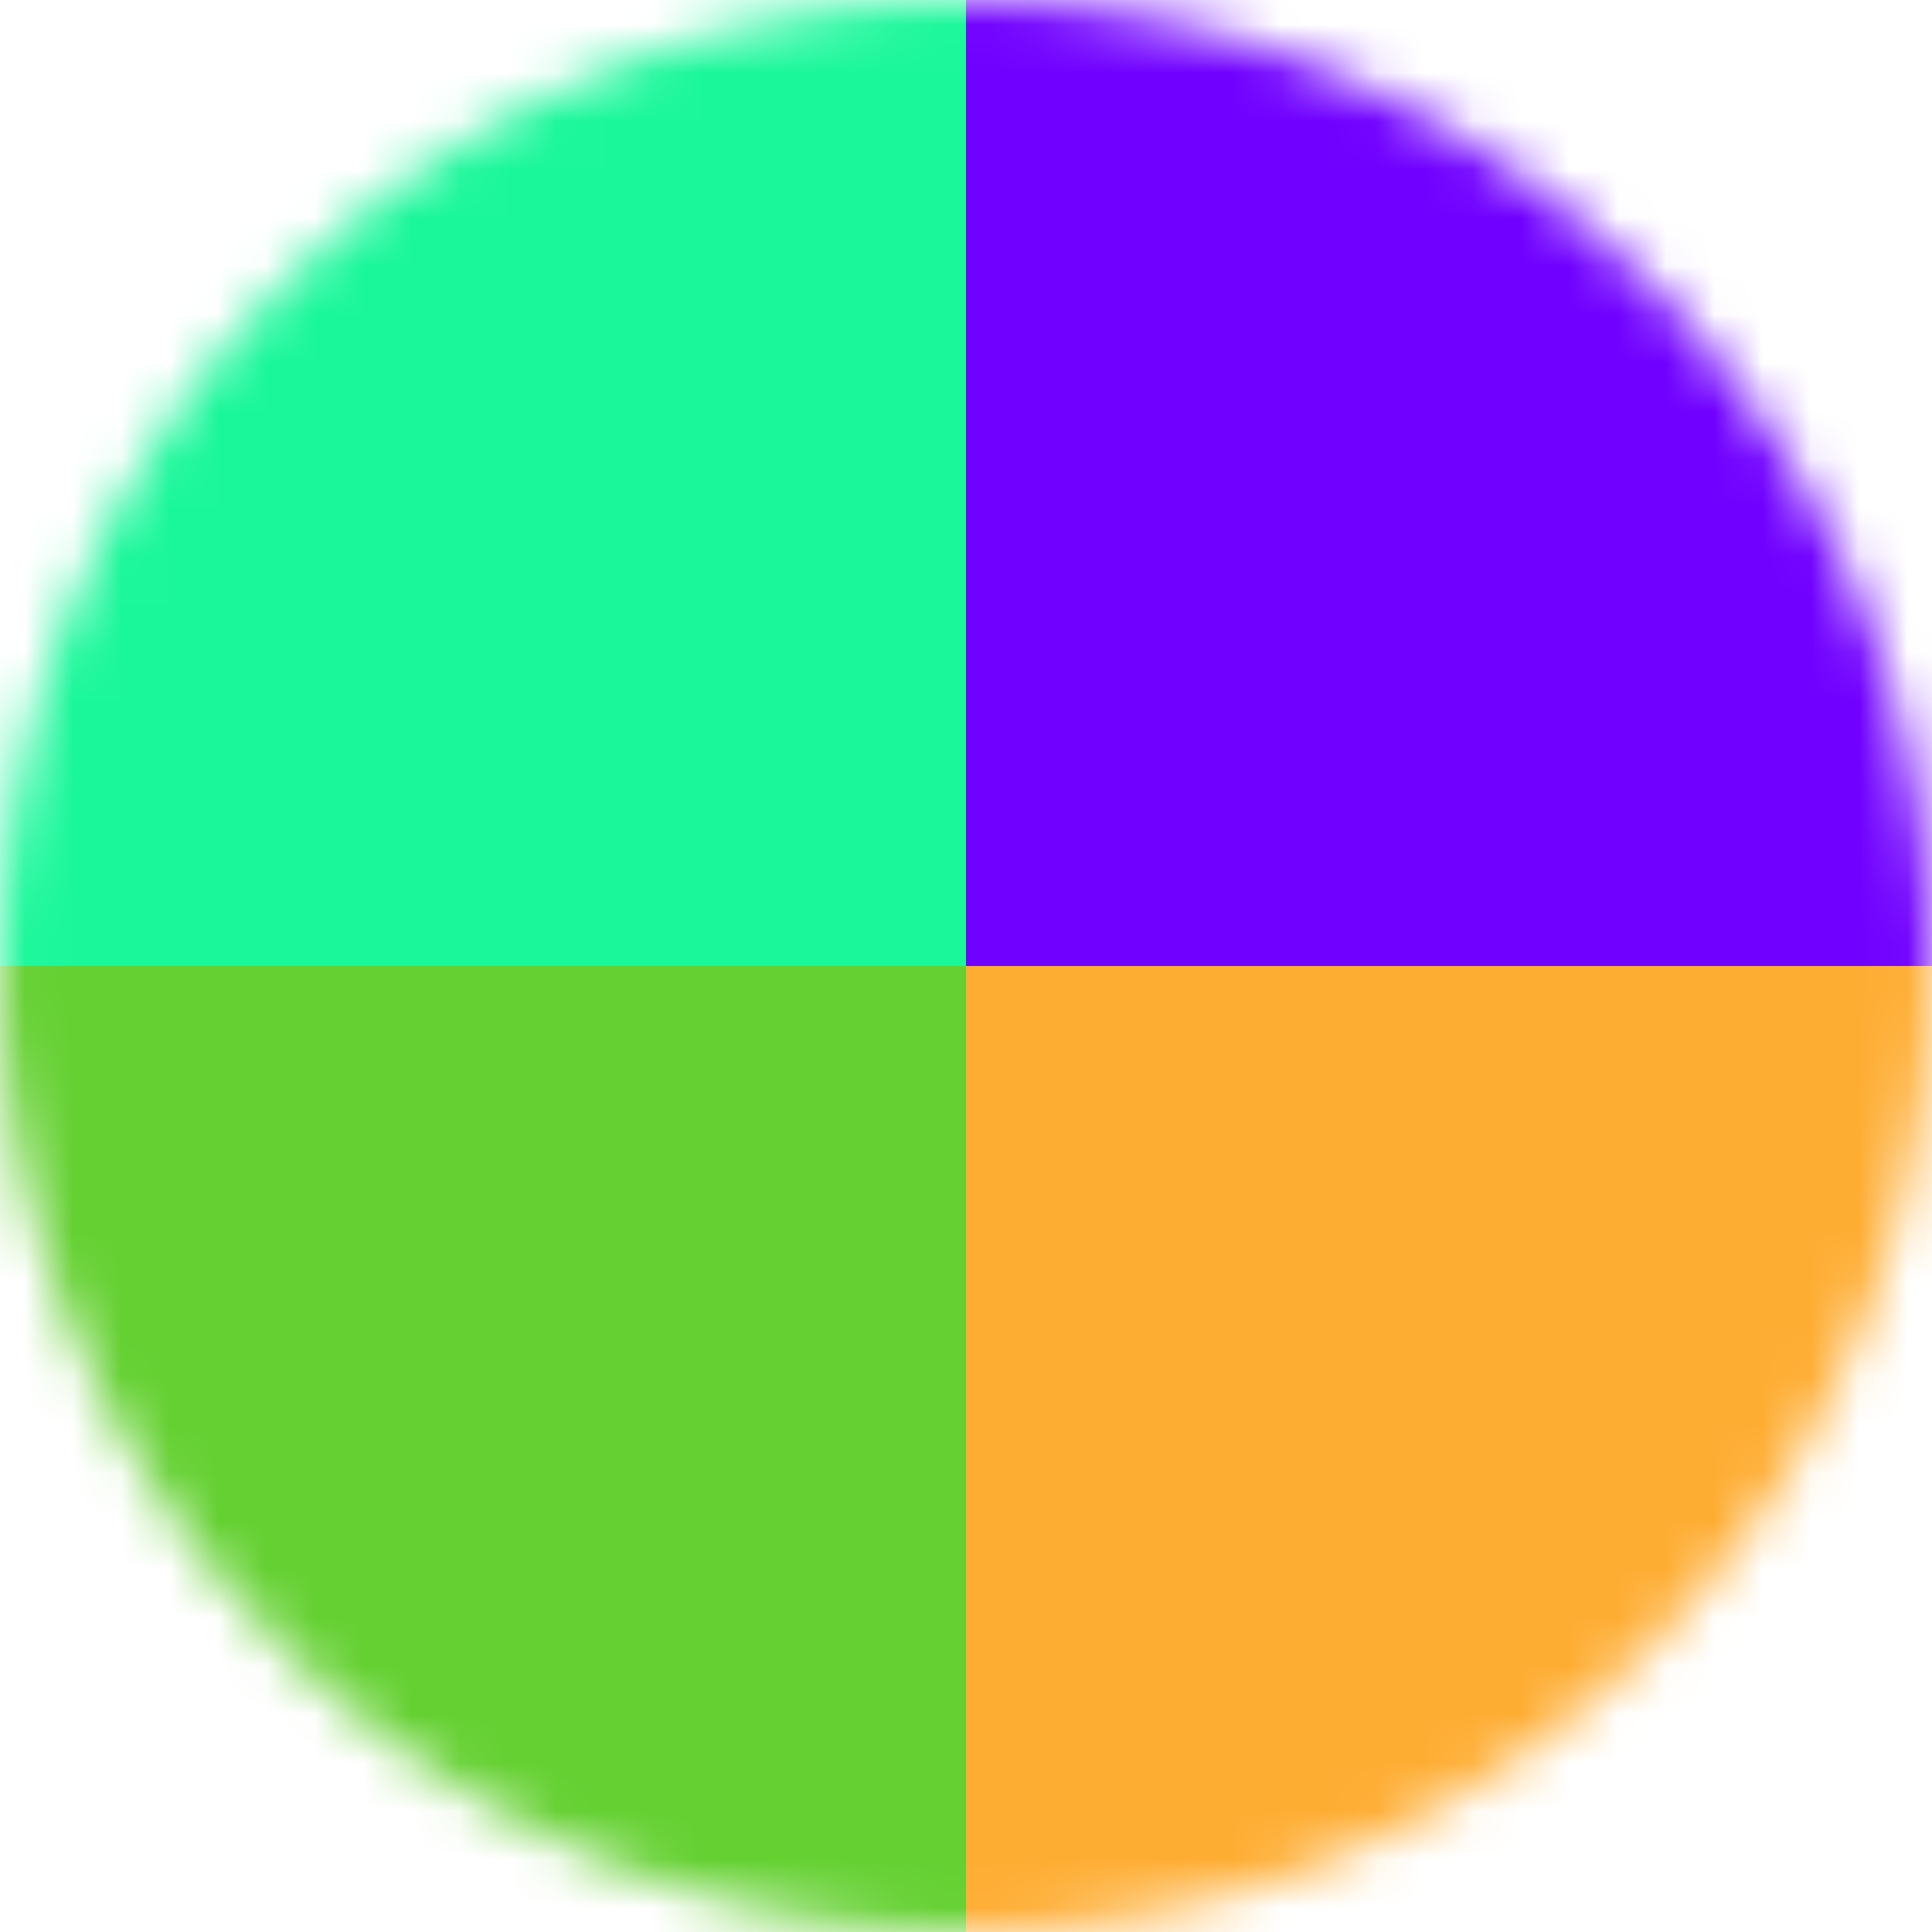 <svg width="40" height="40" viewBox="0 0 40 40" fill="none" xmlns="http://www.w3.org/2000/svg">
<mask id="mask0" mask-type="alpha" maskUnits="userSpaceOnUse" x="0" y="0" width="40" height="40">
<circle cx="20" cy="20" r="20" fill="#C4C4C4"/>
</mask>
<g mask="url(#mask0)">
<rect width="20" height="20" fill="#1AF79A"/>
<rect x="20" width="20" height="20" fill="#7000FF"/>
<rect x="20" y="20" width="20" height="20" fill="#FEAD33"/>
<rect y="20" width="20" height="20" fill="#64D031"/>
</g>
</svg>
